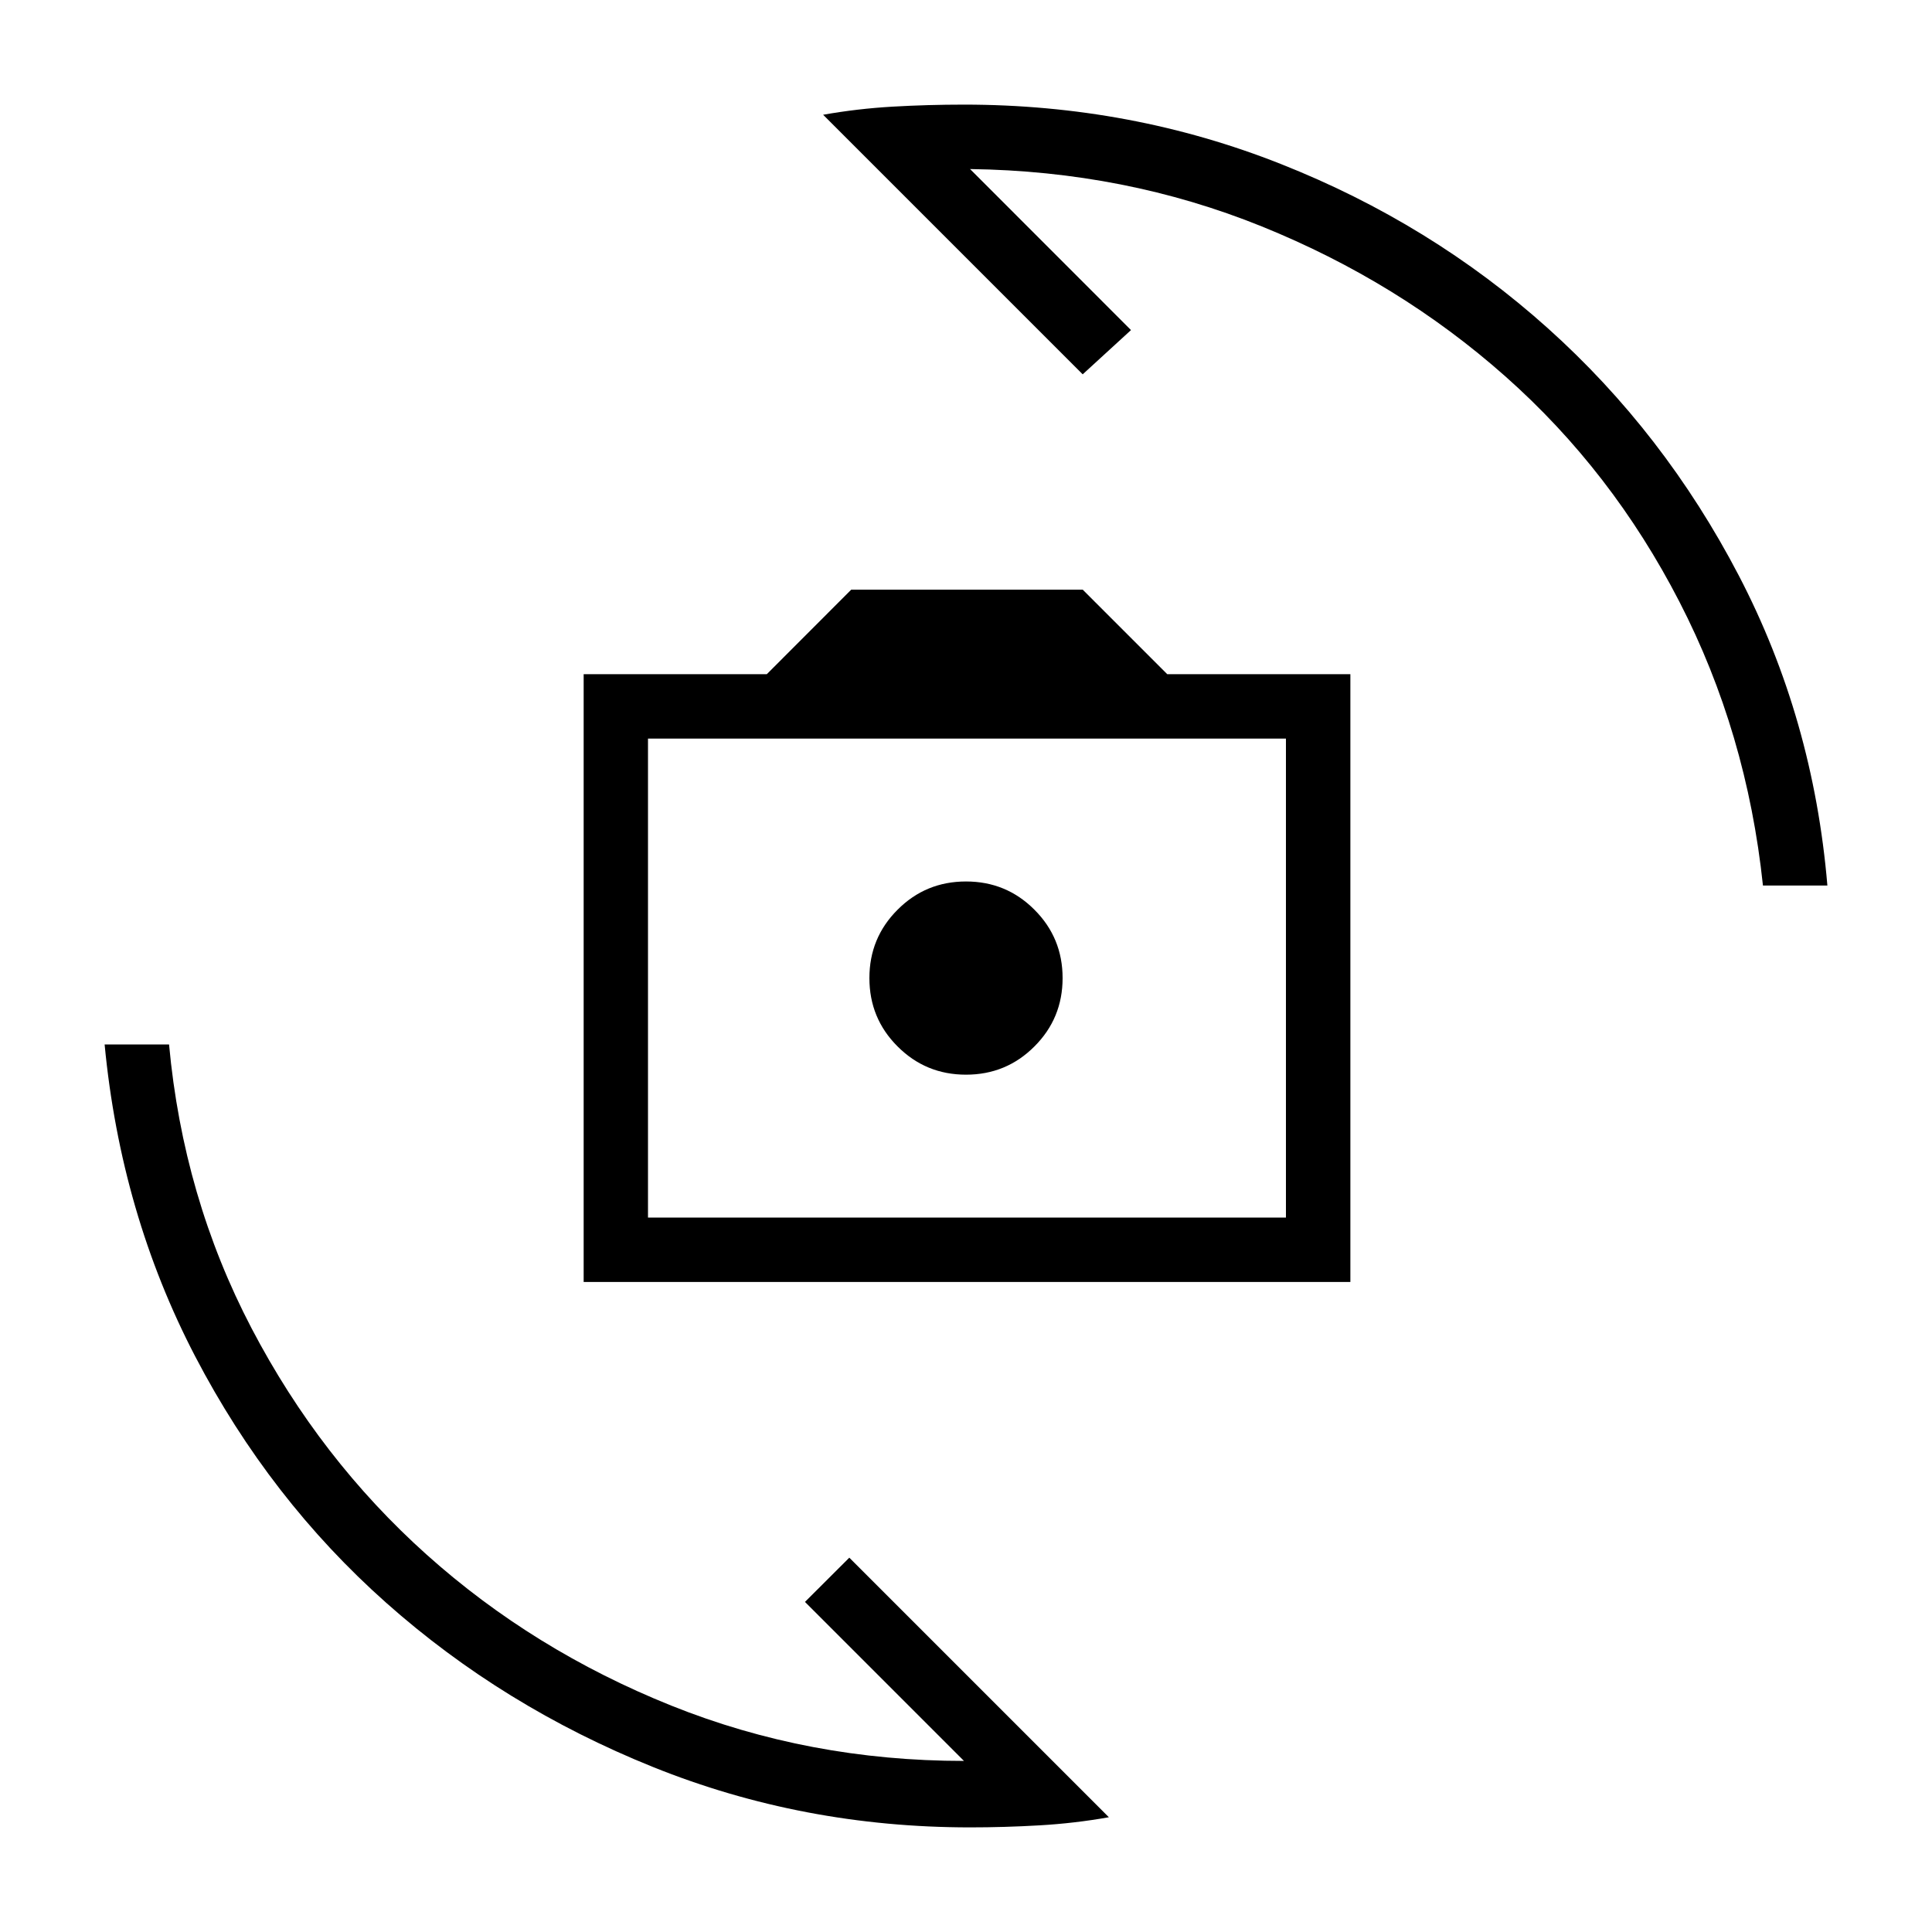 <svg xmlns="http://www.w3.org/2000/svg" height="20" width="20"><path d="M6.042 13.271V6.979H7.938L8.812 6.104H11.208L12.083 6.979H13.979V13.271ZM6.708 12.604H13.312V7.646H6.708ZM10 11.125Q10.417 11.125 10.708 10.833Q11 10.542 11 10.125Q11 9.708 10.708 9.417Q10.417 9.125 10 9.125Q9.583 9.125 9.292 9.417Q9 9.708 9 10.125Q9 10.542 9.292 10.833Q9.583 11.125 10 11.125ZM8.521 1.188Q8.875 1.125 9.24 1.104Q9.604 1.083 9.979 1.083Q11.708 1.083 13.26 1.698Q14.812 2.312 16.021 3.396Q17.229 4.479 18 5.958Q18.771 7.438 18.917 9.167H18.25Q18.083 7.583 17.385 6.229Q16.688 4.875 15.583 3.896Q14.479 2.917 13.062 2.344Q11.646 1.771 10.042 1.75L11.708 3.417L11.208 3.875ZM11.479 18.812Q11.125 18.875 10.76 18.896Q10.396 18.917 10.042 18.917Q8.312 18.917 6.76 18.292Q5.208 17.667 4 16.594Q2.792 15.521 2.021 14.042Q1.25 12.562 1.083 10.812H1.75Q1.896 12.396 2.604 13.75Q3.312 15.104 4.417 16.094Q5.521 17.083 6.948 17.656Q8.375 18.229 9.979 18.229L8.333 16.583L8.792 16.125ZM6.708 12.604V7.646V12.604Z"/></svg>